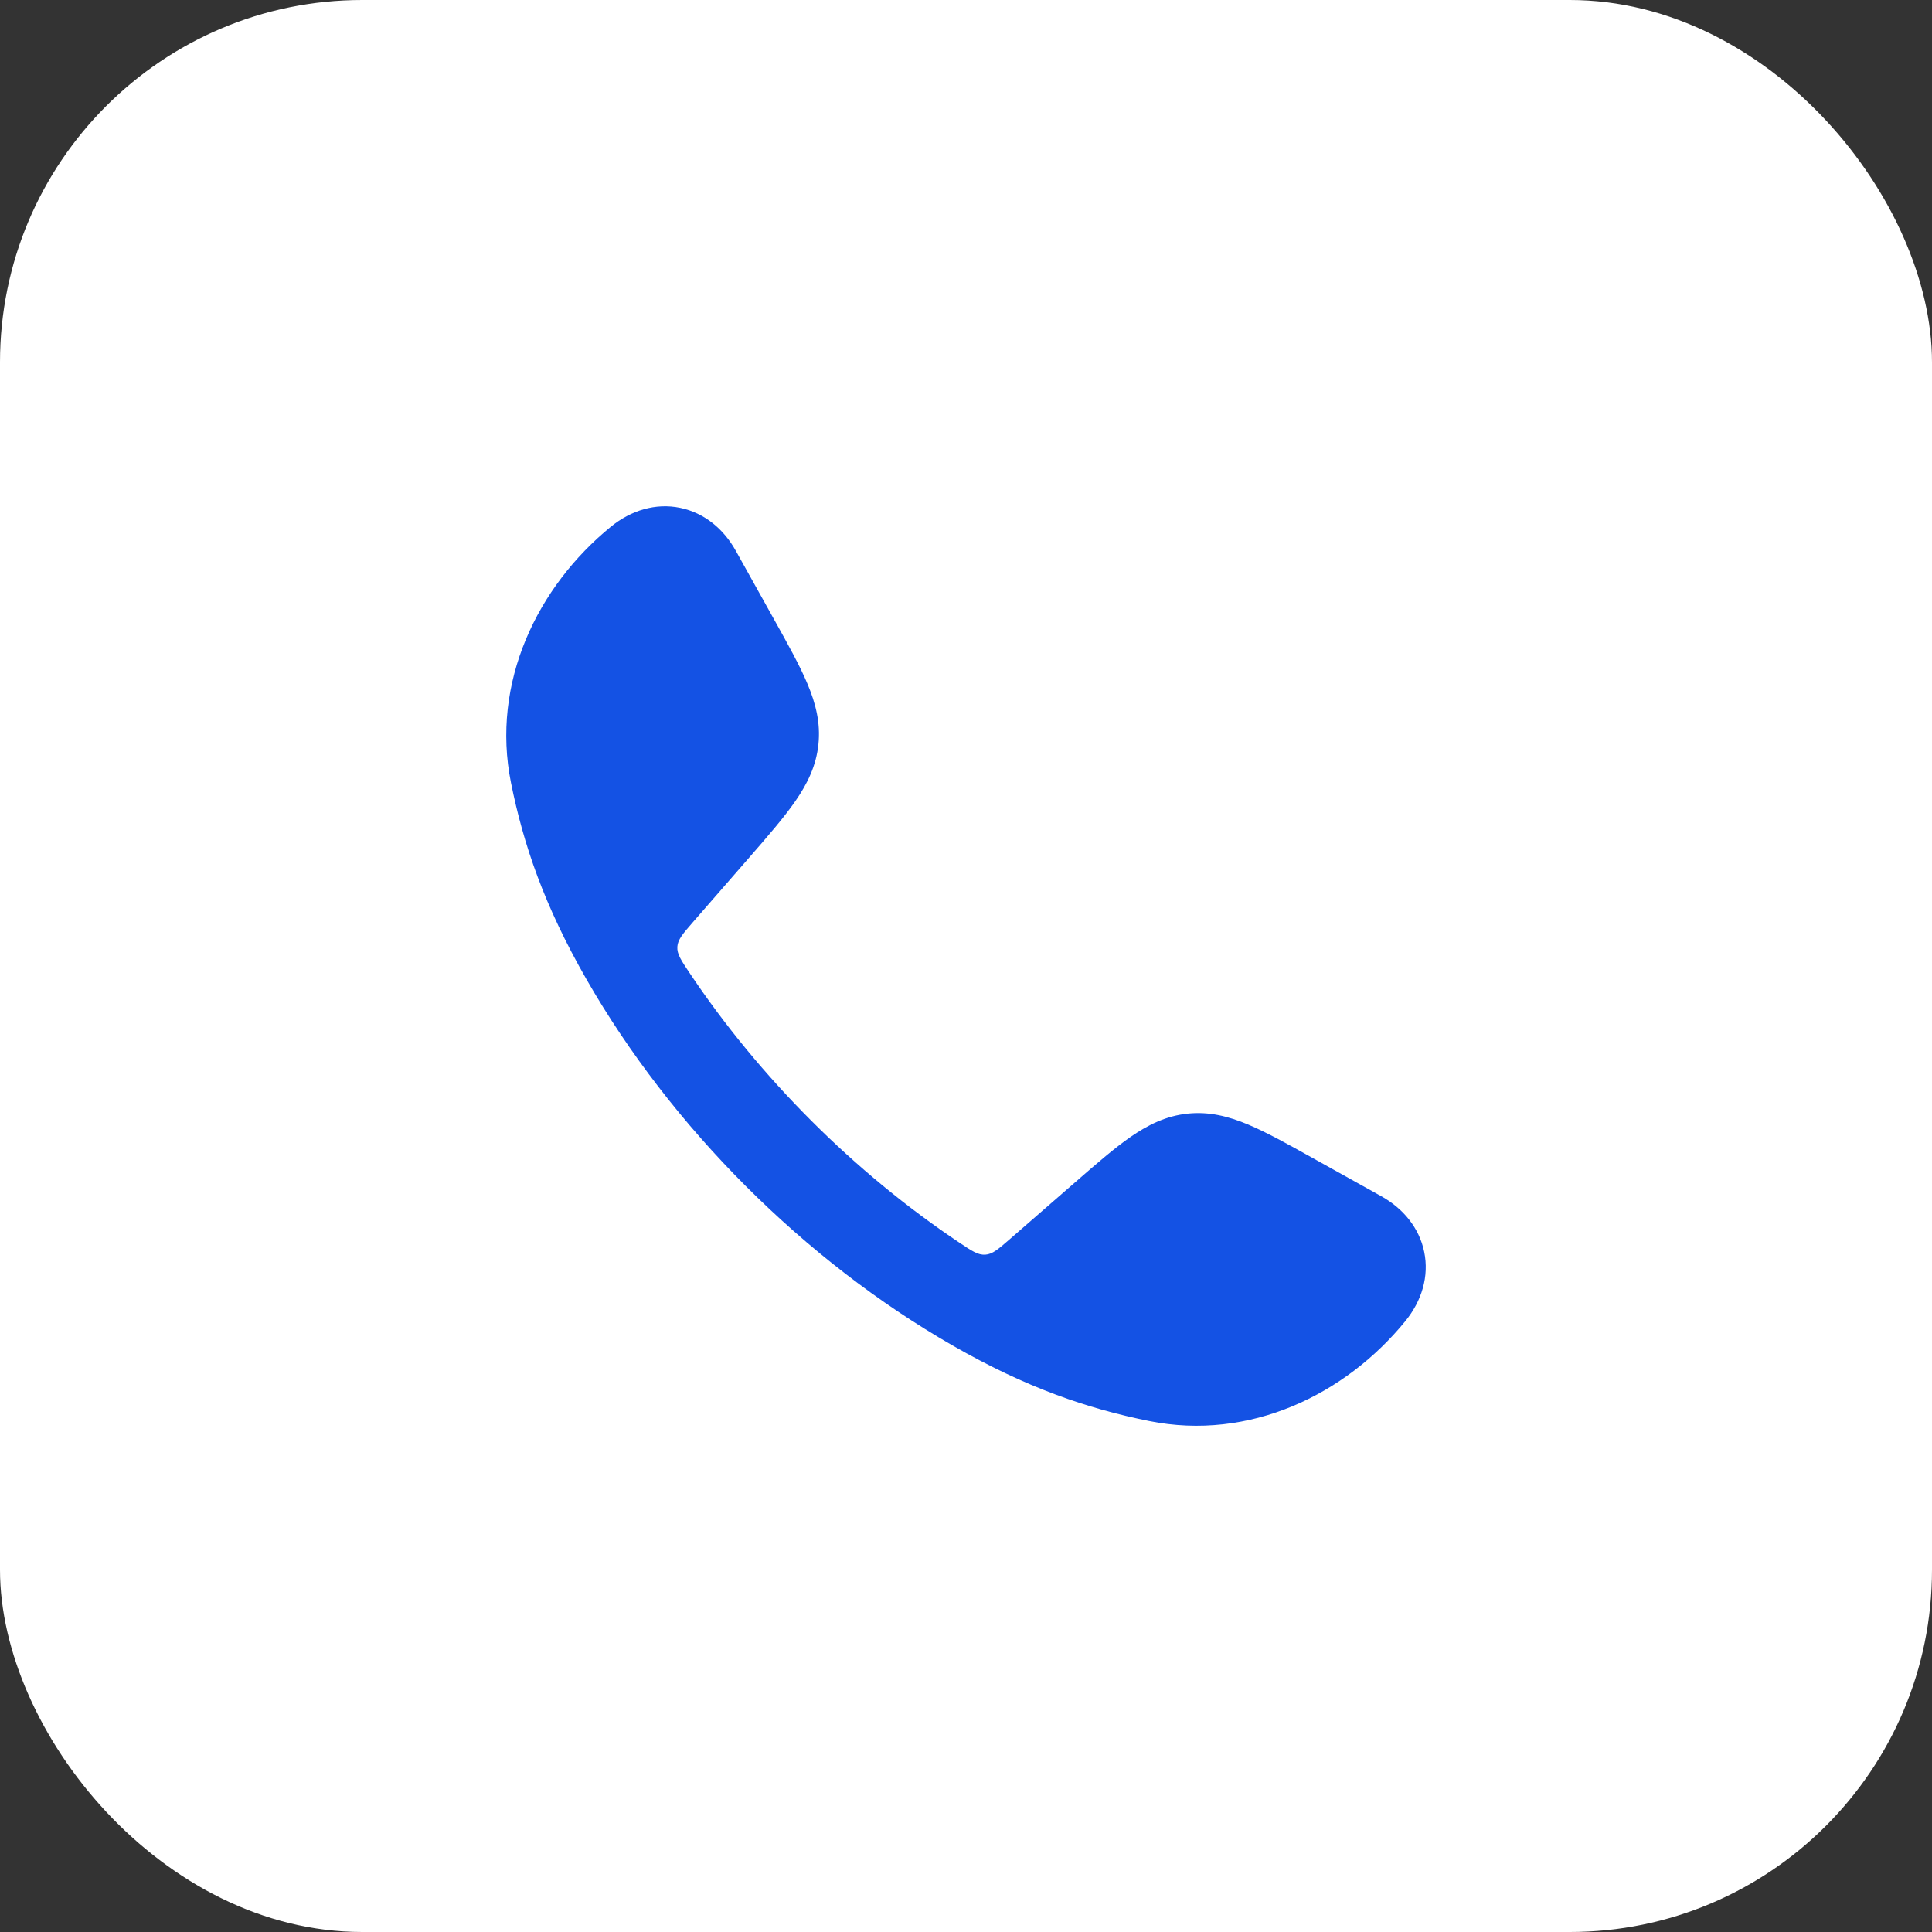 <svg width="64" height="64" viewBox="0 0 64 64" fill="none" xmlns="http://www.w3.org/2000/svg">
<rect x="0" y="0" width="64" height="64" fill="#333333" stroke="none"/>
<rect width="64" height="64" rx="12" fill="white"/>
<path d="M22.533 16.823C23.336 16.989 23.975 17.528 24.372 18.241L25.638 20.511C26.104 21.347 26.496 22.05 26.752 22.662C27.024 23.311 27.185 23.951 27.111 24.658C27.038 25.366 26.748 25.959 26.348 26.537C25.971 27.083 25.442 27.691 24.814 28.413L22.953 30.549C22.62 30.932 22.453 31.123 22.438 31.363C22.423 31.602 22.56 31.806 22.833 32.215C25.161 35.699 28.299 38.838 31.786 41.168C32.195 41.442 32.399 41.578 32.638 41.563C32.878 41.548 33.069 41.381 33.452 41.048L35.589 39.188C36.311 38.559 36.918 38.03 37.464 37.653C38.043 37.254 38.635 36.964 39.343 36.89C40.05 36.816 40.69 36.977 41.339 37.249C41.951 37.505 42.654 37.897 43.49 38.364L45.761 39.629C46.473 40.026 47.013 40.666 47.178 41.468C47.346 42.279 47.099 43.095 46.553 43.765C44.571 46.197 41.396 47.745 38.065 47.073C36.017 46.66 33.997 45.972 31.554 44.57C26.645 41.755 22.243 37.351 19.431 32.447C18.029 30.004 17.341 27.984 16.928 25.936C16.256 22.605 17.805 19.43 20.236 17.448C20.906 16.902 21.722 16.655 22.533 16.823Z" fill="#1452E4"/>
</svg>
